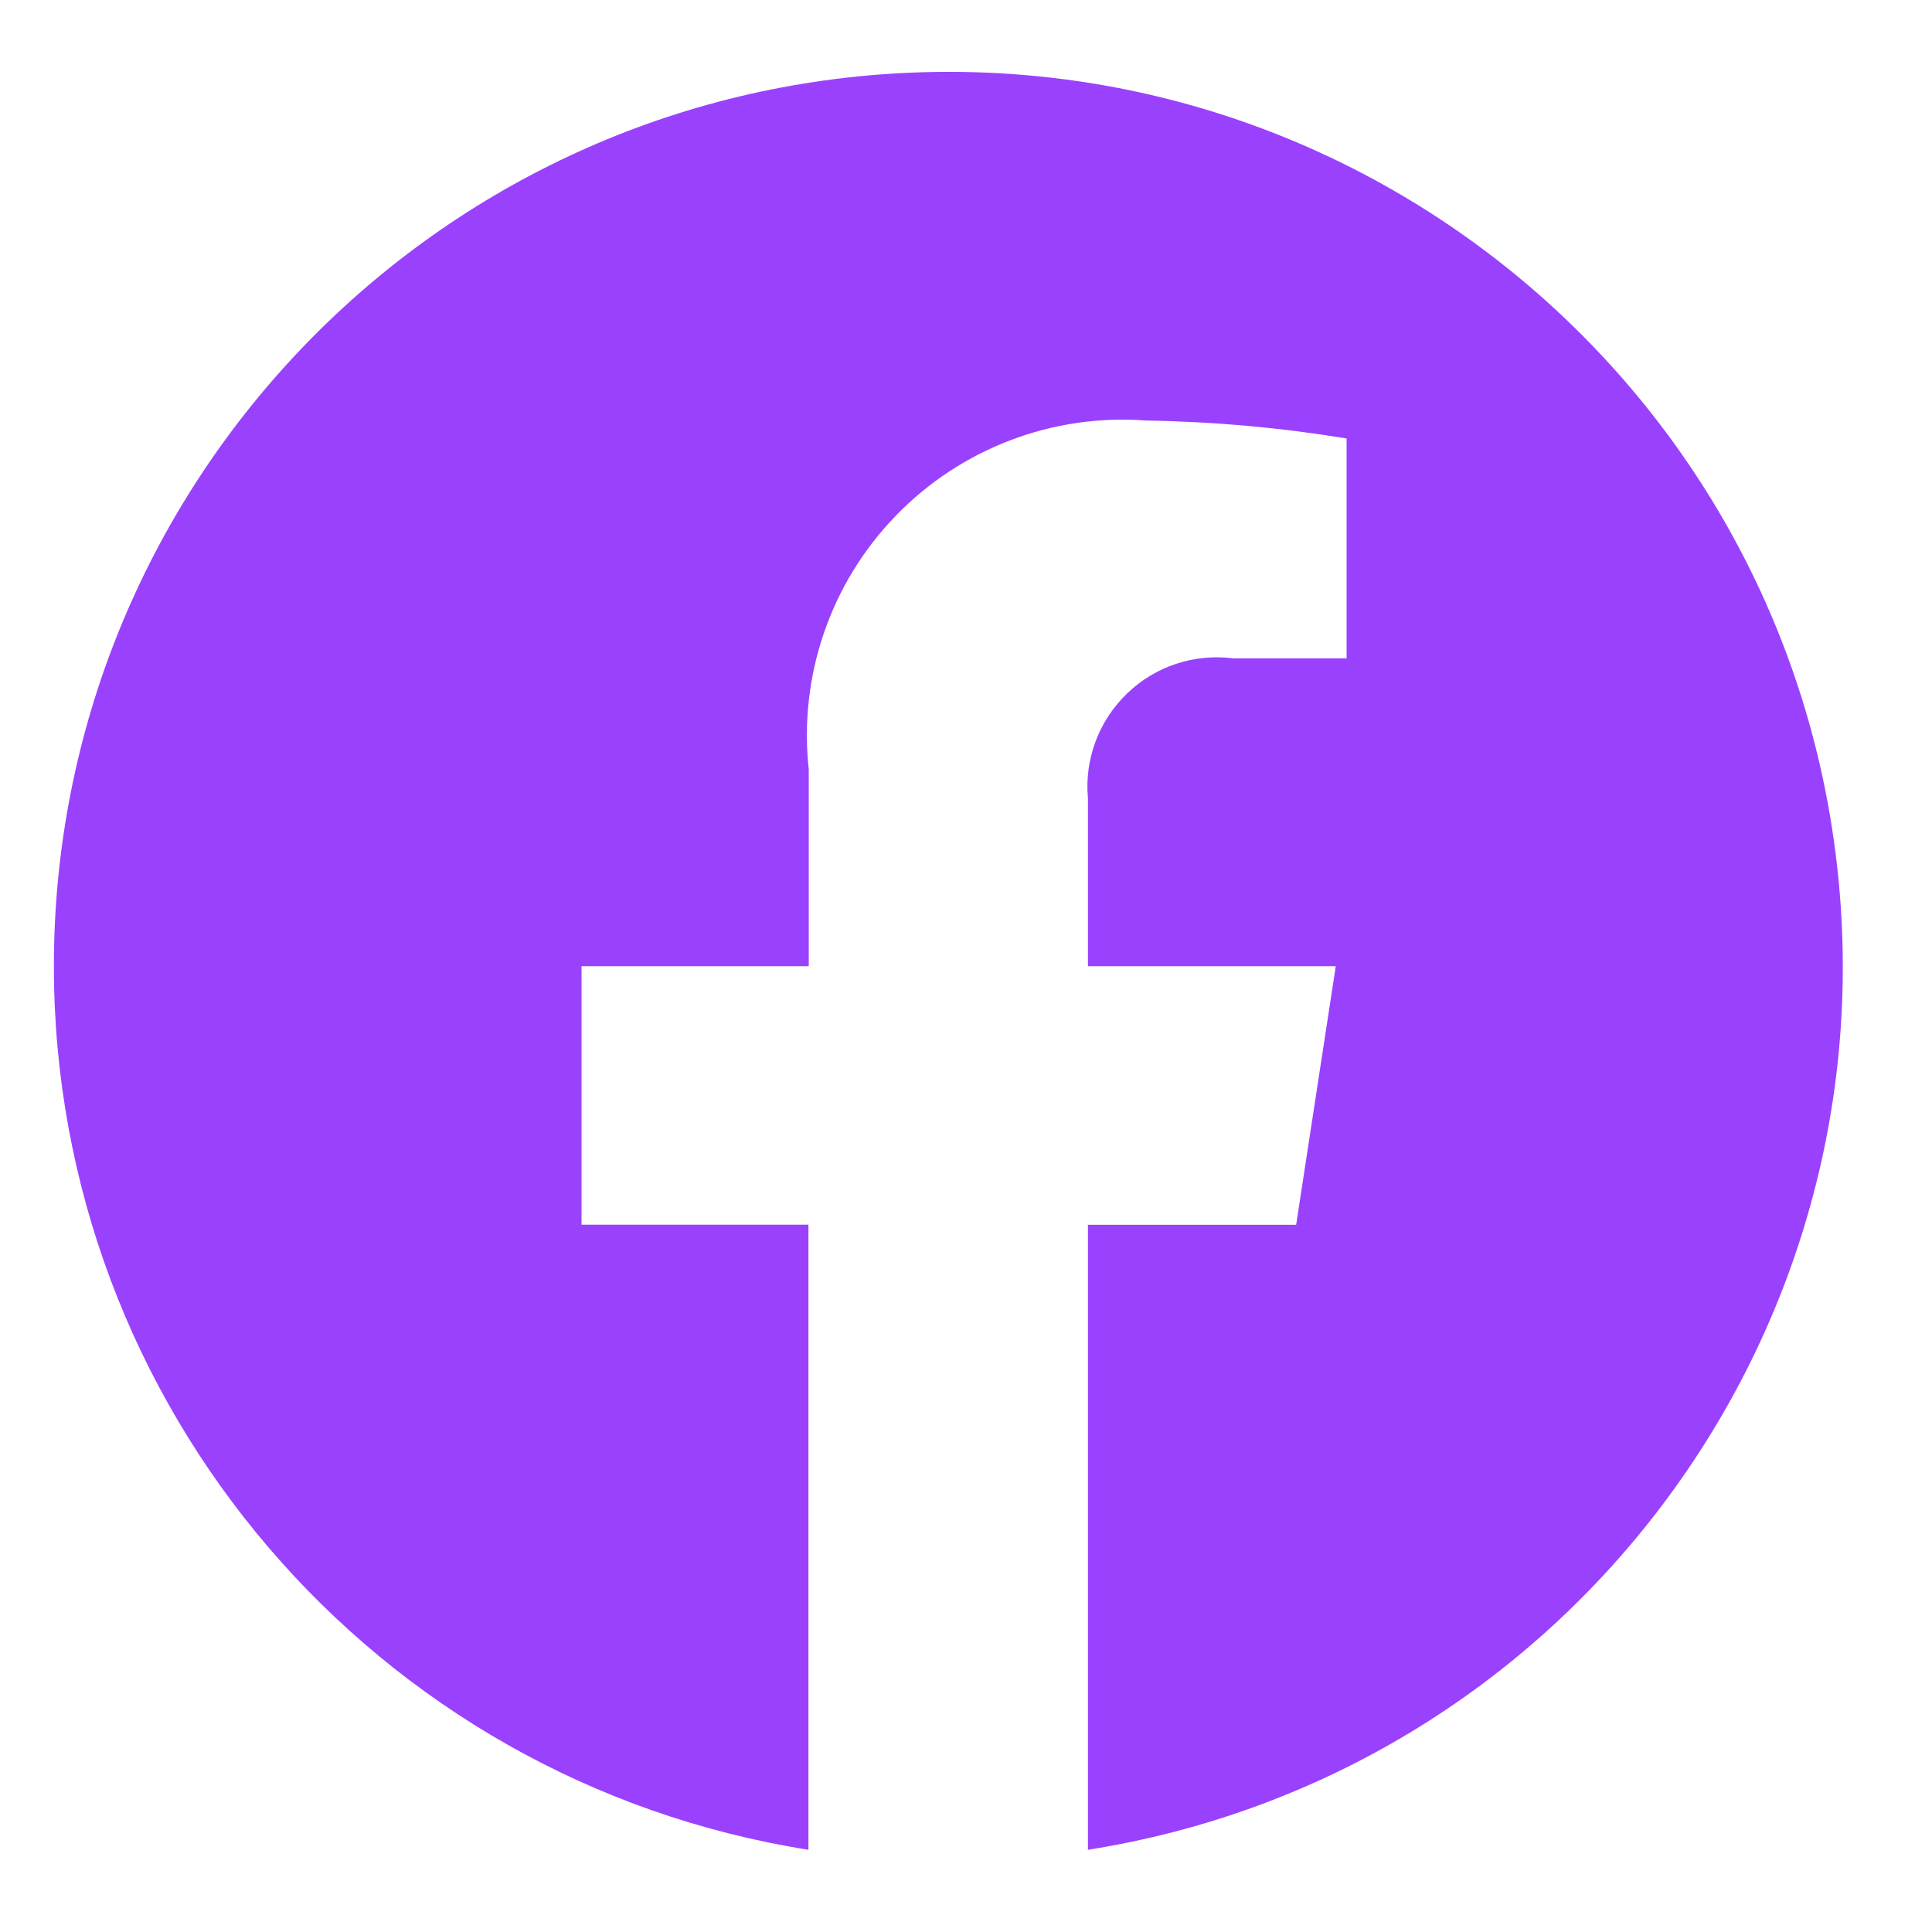 <svg width="18" height="18" viewBox="0 0 18 18" fill="none" xmlns="http://www.w3.org/2000/svg">
<path d="M0.502 9.002C0.503 13.101 3.484 16.592 7.532 17.234V11.41H5.418V9.002H7.535V7.168C7.44 6.3 7.737 5.434 8.345 4.806C8.952 4.178 9.808 3.852 10.679 3.918C11.305 3.928 11.928 3.984 12.546 4.085V6.134H11.492C11.13 6.087 10.765 6.206 10.502 6.46C10.238 6.713 10.103 7.072 10.136 7.437V9.002H12.445L12.076 11.411H10.136V17.234C14.515 16.542 17.585 12.543 17.123 8.134C16.661 3.725 12.828 0.45 8.401 0.681C3.974 0.912 0.502 4.569 0.502 9.002Z" fill="#9A41FE"/>
</svg>
